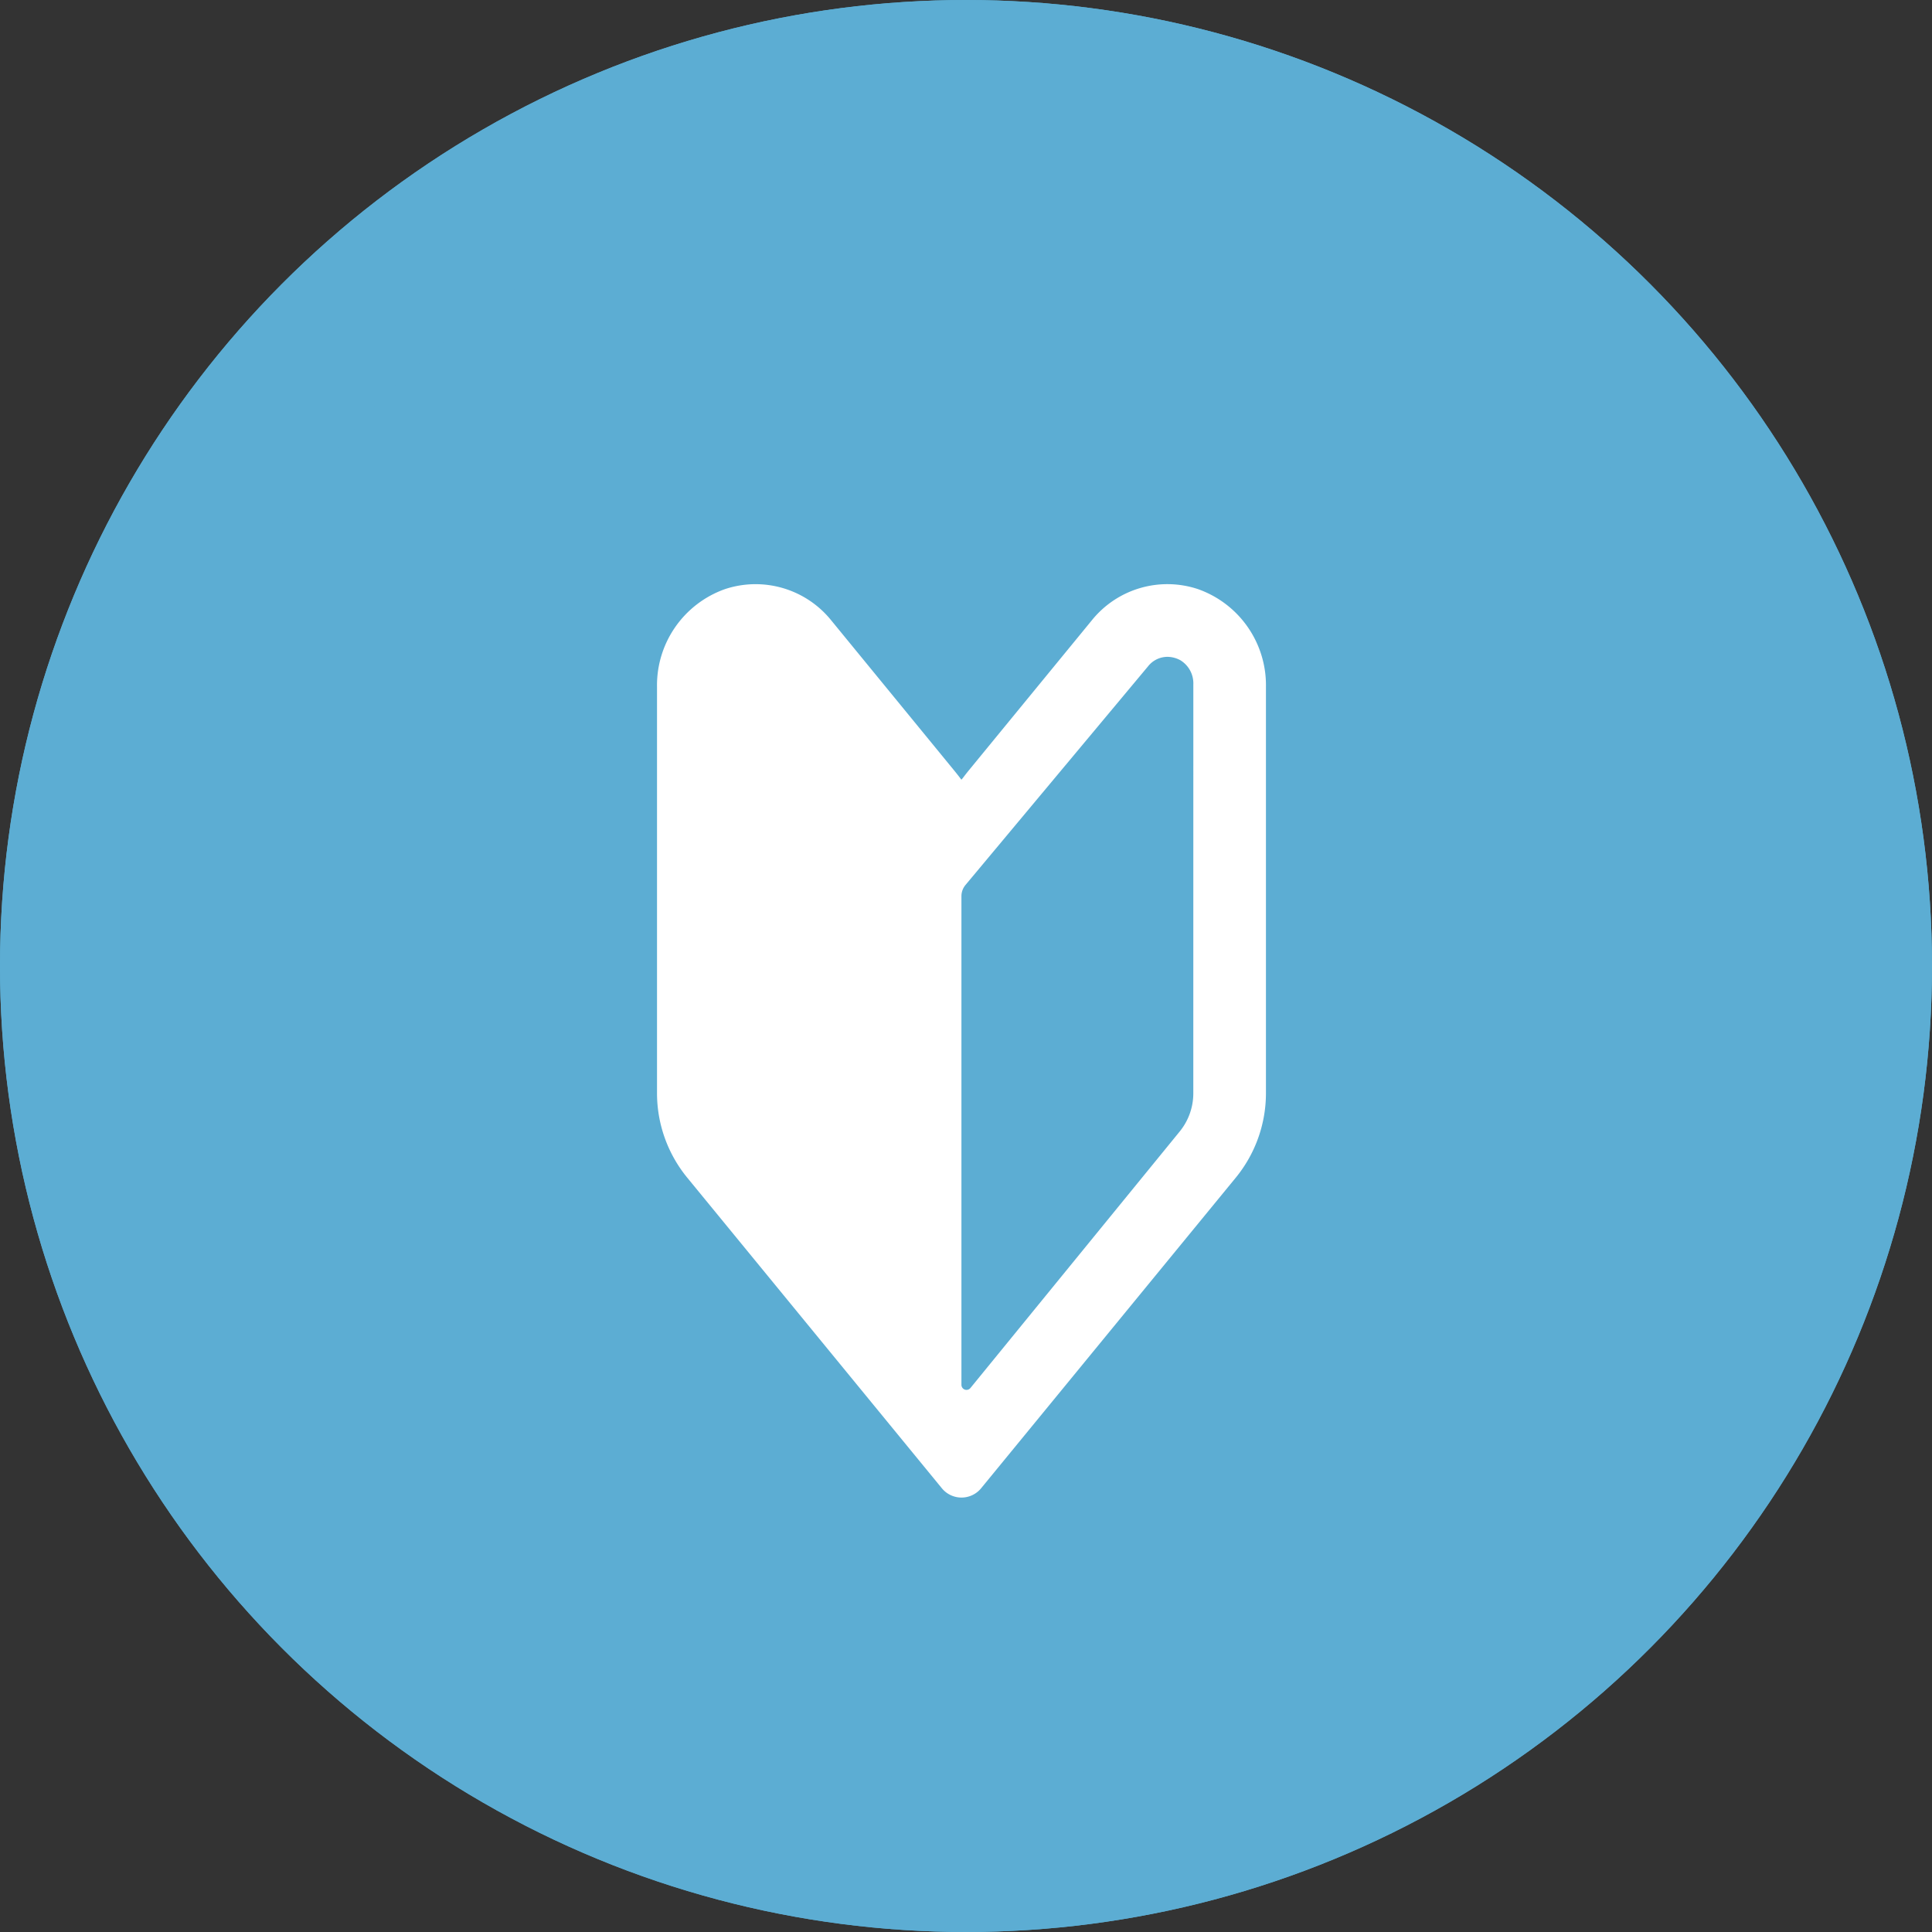 <svg xmlns="http://www.w3.org/2000/svg" width="127" height="127" viewBox="0 0 127 127">
  <rect x="0" y="0" width="127" height="127" fill="#333333" stroke="none"/>
  <g id="グループ_3377" data-name="グループ 3377" transform="translate(-698 -8802.93)">
    <g id="楕円形_89" data-name="楕円形 89" transform="translate(698 8802.93)" fill="#5cadd3" stroke="#5cadd3" stroke-width="10">
      <circle cx="63.5" cy="63.5" r="63.5" stroke="none"/>
      <circle cx="63.5" cy="63.5" r="58.5" fill="none"/>
    </g>
    <g id="初心者マークの無料アイコン素材_1" data-name="初心者マークの無料アイコン素材 1" transform="translate(741.189 8841.332)">
      <path id="パス_1715" data-name="パス 1715" d="M120.907.321a6.377,6.377,0,0,0-6.969,2.051l-8.085,9.863c-.134.162-.263.33-.391.5-.033.039-.062.077-.1.116q-.234-.312-.481-.613L96.8,2.371A6.387,6.387,0,0,0,89.818.325a6.706,6.706,0,0,0-4.464,6.438v26.7a8.763,8.763,0,0,0,1.982,5.543l16.742,20.423a1.668,1.668,0,0,0,2.581,0L123.4,39.01a8.765,8.765,0,0,0,1.982-5.543V6.76A6.7,6.7,0,0,0,120.907.321Zm-.3,33.146a3.97,3.97,0,0,1-.9,2.517L105.956,52.84a.333.333,0,0,1-.591-.211V20.509a1.149,1.149,0,0,1,.267-.737l12-14.373a1.631,1.631,0,0,1,1.27-.624,1.8,1.8,0,0,1,.853.223,1.778,1.778,0,0,1,.854,1.582Z" transform="translate(-85.354 0)" fill="#fff"/>
    </g>
  </g>
</svg>

